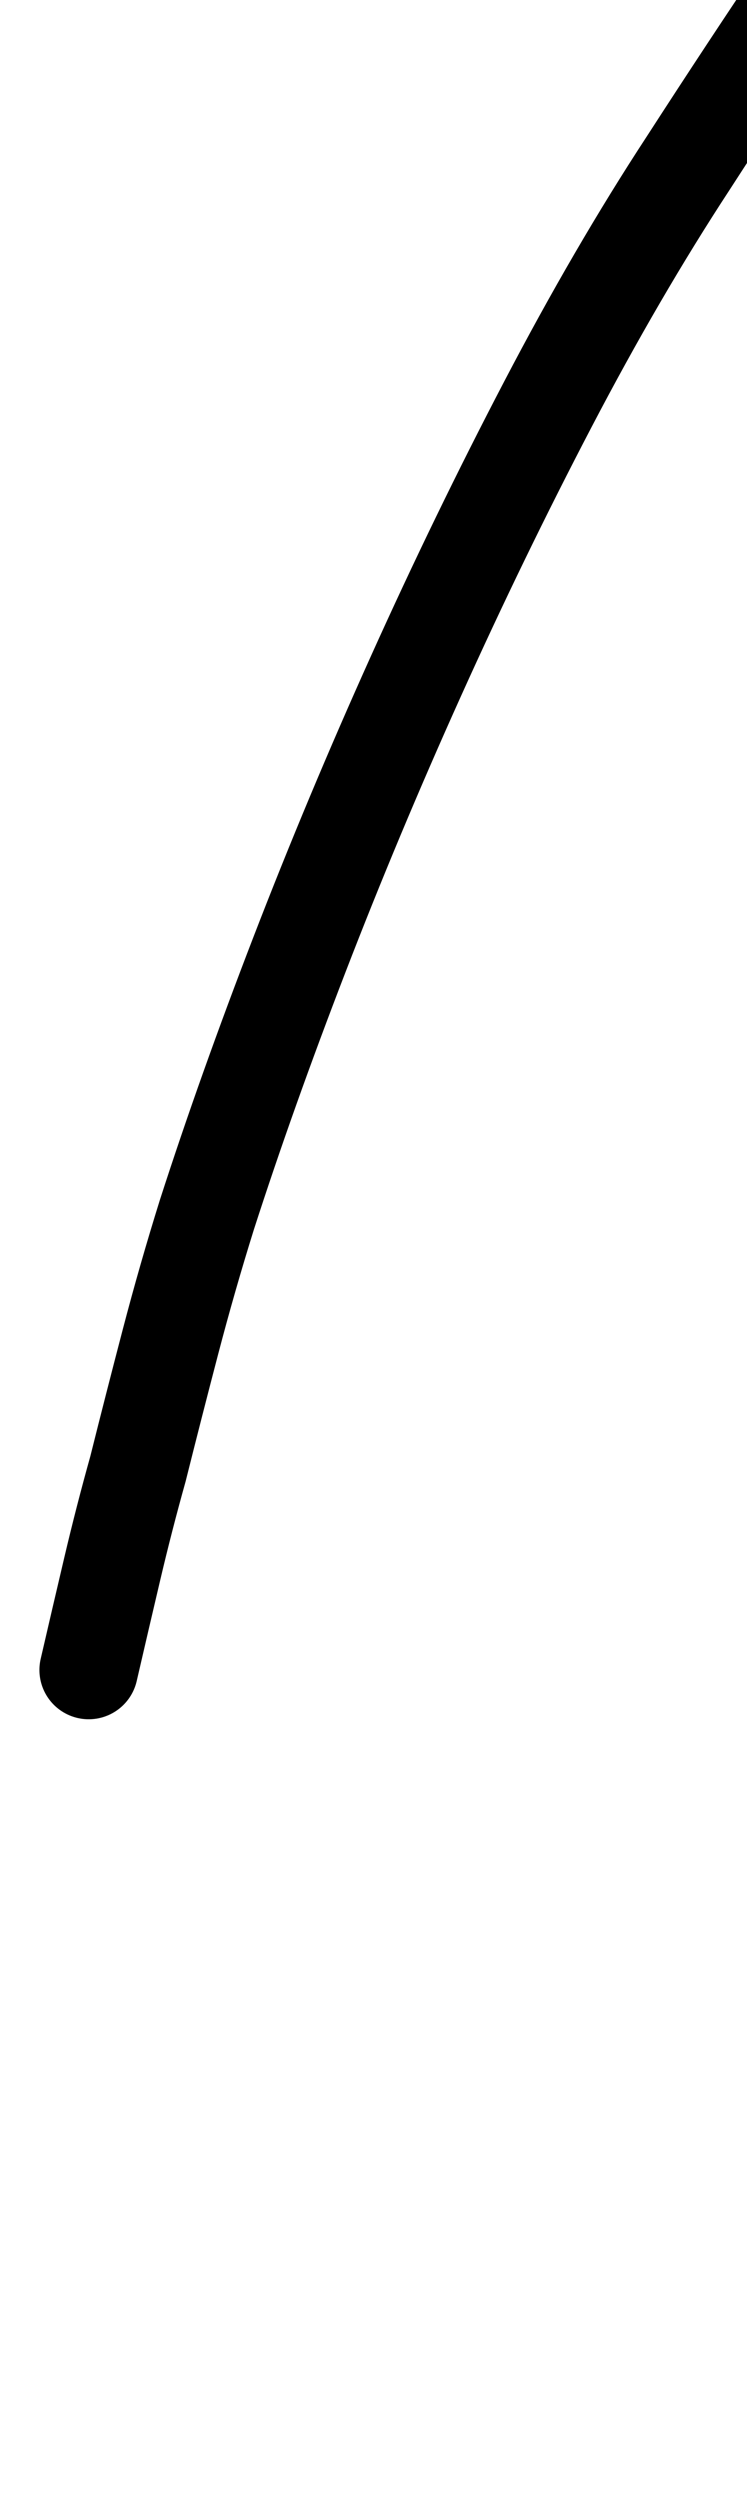 <?xml version="1.0" encoding="UTF-8"?>
<svg xmlns="http://www.w3.org/2000/svg" width="379" height="1268" viewBox="0 0 379 1268" data-advance="379" data-ascent="750" data-descent="-518" data-vertical-extent="1268" data-units-per-em="1000" data-glyph-name="slash" data-codepoint="47" fill="none" stroke="currentColor" stroke-width="50" stroke-linecap="round" stroke-linejoin="round">
  <path d="M45 847Q51 821 57.0 795.5Q63 770 70 745Q78 713 86.5 680.5Q95 648 105 616Q125 554 152.0 484.0Q179 414 211.0 343.0Q243 272 278.0 205.0Q313 138 349 83Q380 35 410.0 -9.5Q440 -54 483 -92Q440 -54 410.0 -9.5Q380 35 349 83Q313 138 278.0 205.0Q243 272 211.0 343.0Q179 414 152.0 484.0Q125 554 105 616Q95 648 86.5 680.5Q78 713 70 745Q63 770 57.0 795.5Q51 821 45 847Z"/>
</svg>
